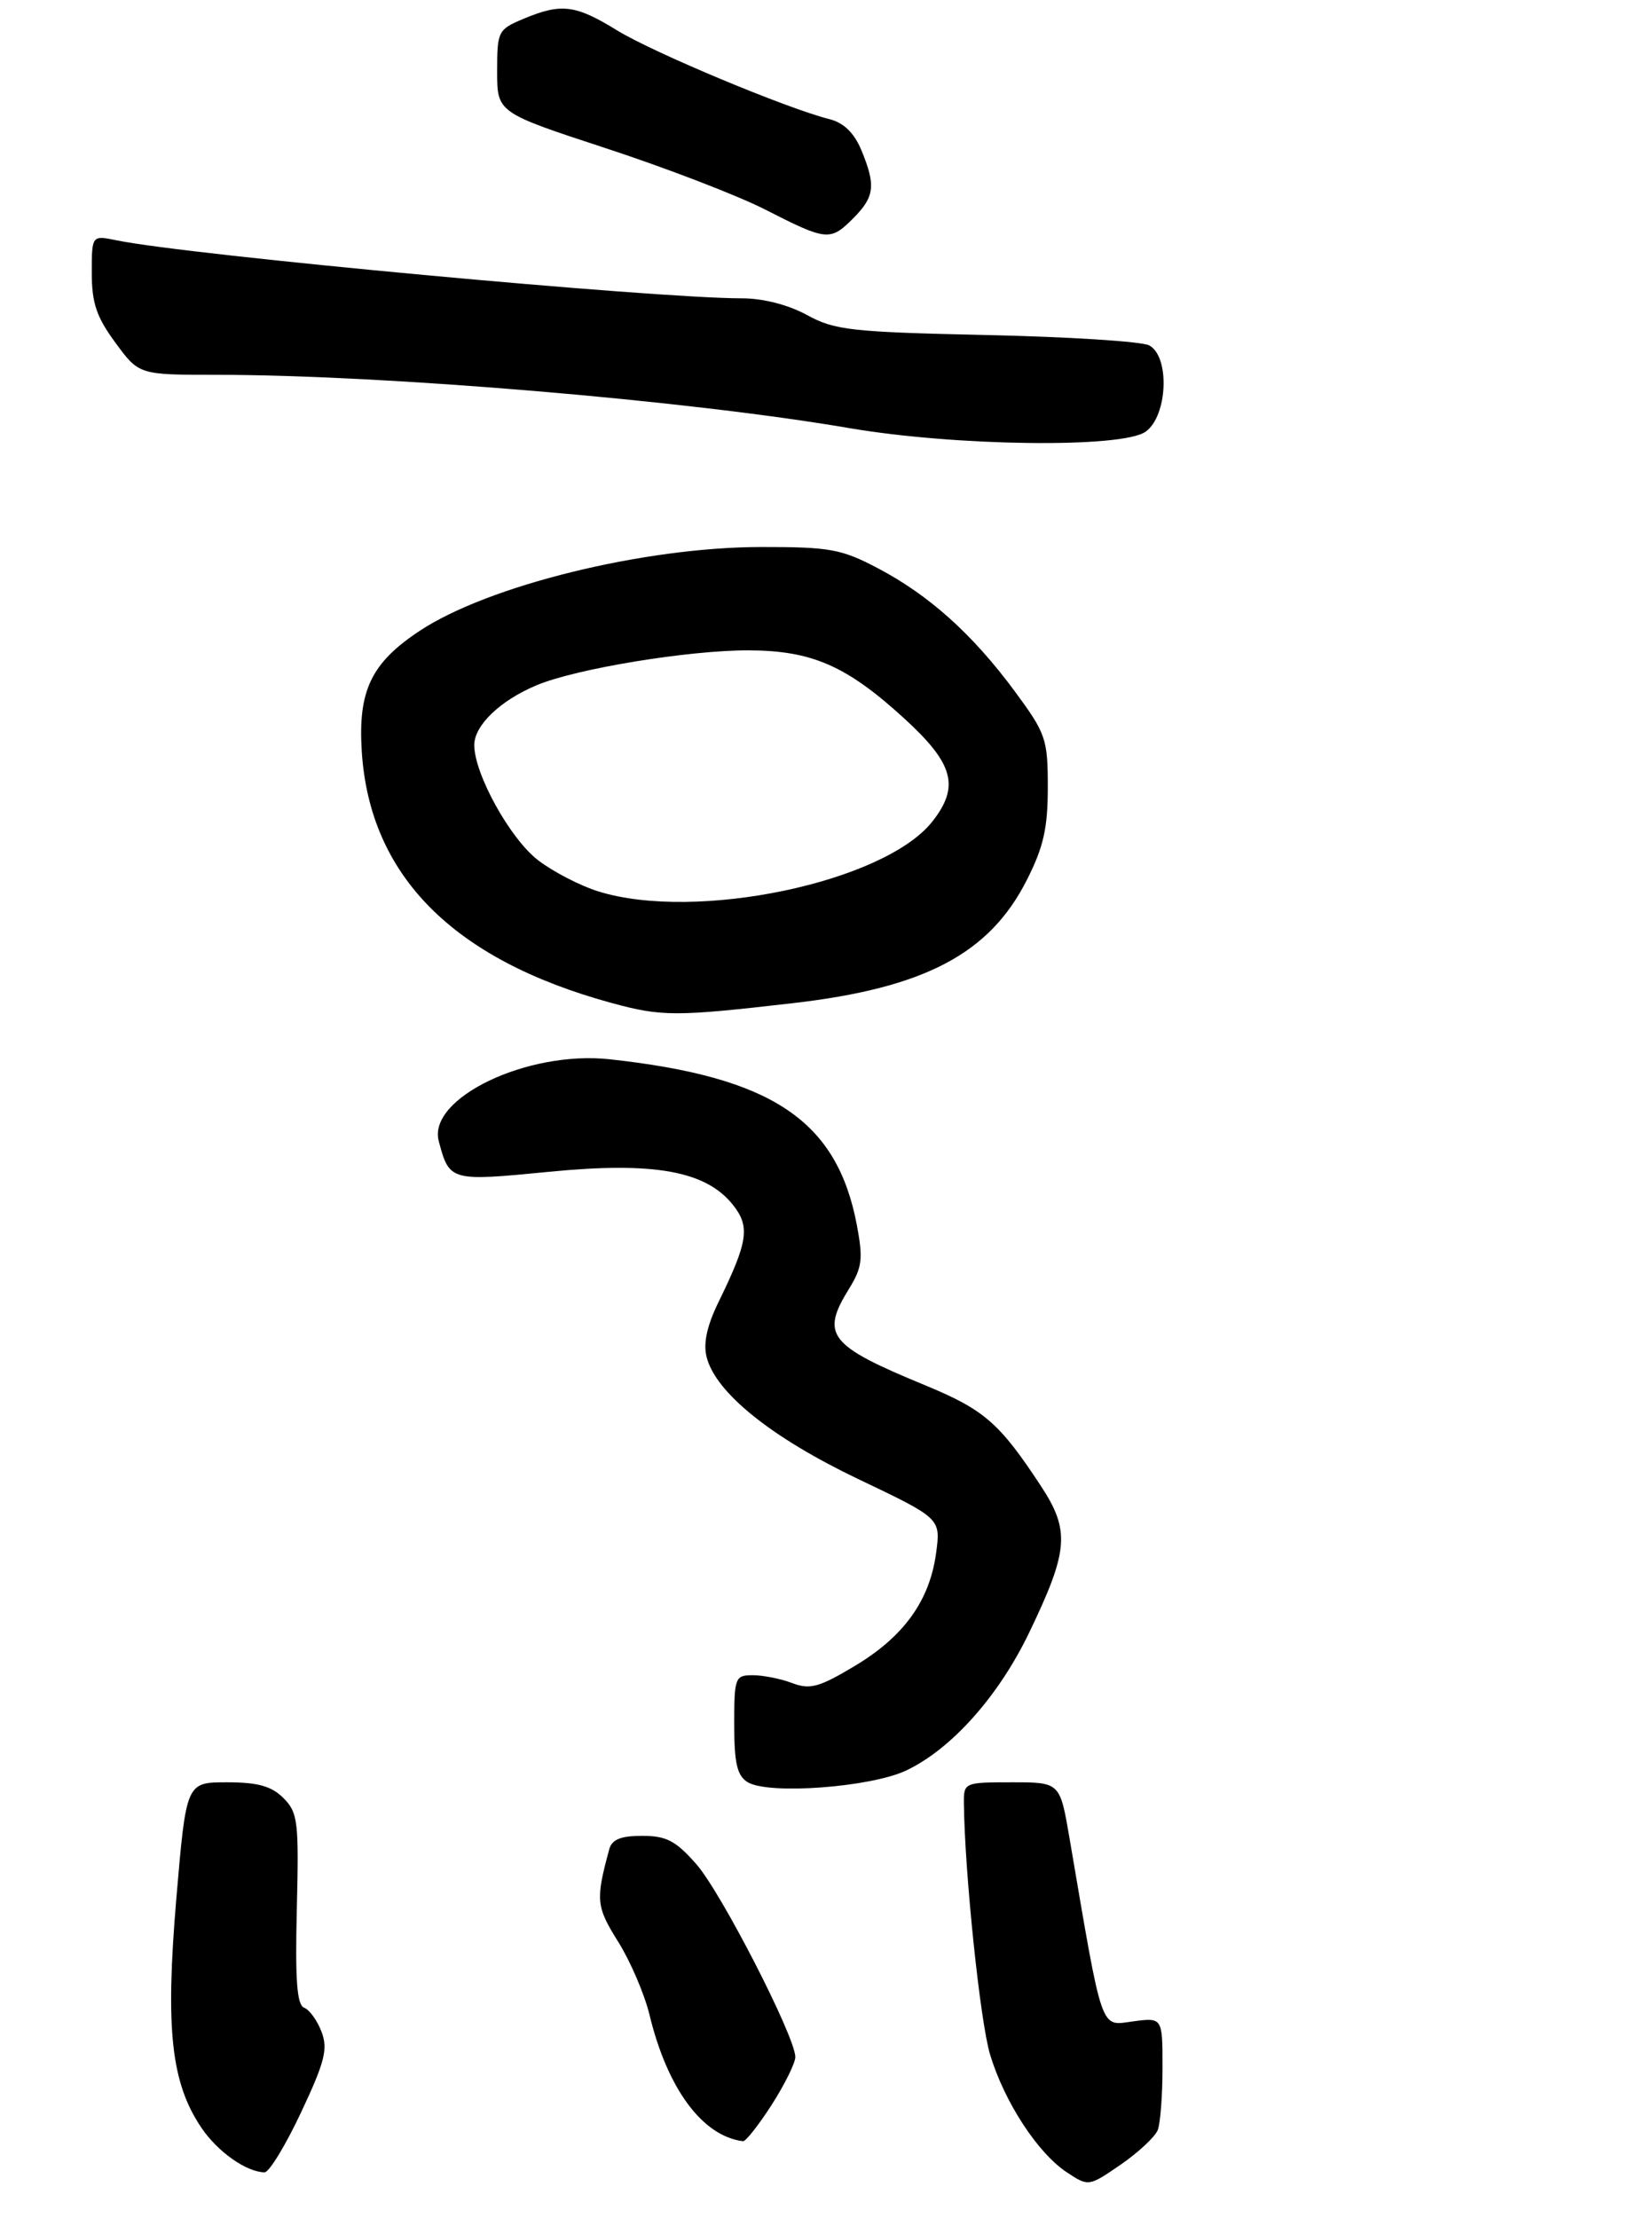 <?xml version="1.0" encoding="UTF-8" standalone="no"?>
<!DOCTYPE svg PUBLIC "-//W3C//DTD SVG 1.1//EN" "http://www.w3.org/Graphics/SVG/1.1/DTD/svg11.dtd" >
<svg xmlns="http://www.w3.org/2000/svg" xmlns:xlink="http://www.w3.org/1999/xlink" version="1.1" viewBox="0 0 216 290">
 <g >
 <path fill="currentColor"
d=" M 151.38 278.45 C 151.72 277.56 152.00 273.89 152.00 270.29 C 152.00 263.74 152.00 263.74 148.11 264.26 C 143.81 264.84 144.23 266.05 139.83 240.25 C 138.59 233.00 138.59 233.00 132.30 233.00 C 126.09 233.00 126.00 233.04 126.03 235.75 C 126.13 244.82 128.15 264.26 129.45 268.58 C 131.32 274.79 135.70 281.50 139.51 284.00 C 142.33 285.86 142.35 285.85 146.55 282.97 C 148.86 281.37 151.04 279.34 151.38 278.45 Z  M 39.37 276.14 C 42.47 269.55 42.90 267.86 42.04 265.62 C 41.49 264.15 40.46 262.73 39.77 262.47 C 38.82 262.10 38.58 258.88 38.81 249.55 C 39.09 238.11 38.95 236.95 37.06 235.06 C 35.50 233.50 33.72 233.00 29.67 233.00 C 24.35 233.00 24.35 233.00 23.05 248.26 C 21.61 265.31 22.37 272.29 26.34 278.17 C 28.45 281.30 32.21 283.95 34.59 283.99 C 35.19 283.99 37.34 280.46 39.37 276.14 Z  M 100.90 275.16 C 102.60 272.50 103.99 269.69 103.99 268.91 C 103.96 266.23 94.31 247.42 91.06 243.72 C 88.36 240.64 87.13 240.00 83.96 240.00 C 81.16 240.00 80.01 240.47 79.66 241.75 C 77.86 248.39 77.94 249.24 80.83 253.85 C 82.43 256.41 84.27 260.70 84.92 263.38 C 87.25 273.05 91.85 279.27 97.15 279.92 C 97.50 279.96 99.19 277.82 100.90 275.16 Z  M 118.50 231.45 C 124.43 228.63 130.57 221.74 134.57 213.42 C 139.72 202.72 139.93 200.10 136.11 194.28 C 130.69 186.03 128.71 184.30 120.97 181.10 C 108.36 175.90 107.27 174.53 111.00 168.50 C 112.73 165.70 112.87 164.58 112.03 160.13 C 109.43 146.47 100.98 140.80 79.73 138.48 C 68.95 137.30 55.87 143.57 57.37 149.19 C 58.76 154.42 58.87 154.45 71.77 153.19 C 85.53 151.84 92.34 153.07 95.87 157.56 C 98.09 160.38 97.79 162.35 93.99 170.13 C 92.44 173.28 91.93 175.60 92.39 177.40 C 93.56 182.07 100.87 187.94 112.24 193.37 C 123.00 198.50 123.00 198.50 122.40 203.00 C 121.56 209.25 118.20 213.93 111.78 217.78 C 107.09 220.59 105.90 220.91 103.58 220.03 C 102.09 219.46 99.77 219.00 98.43 219.00 C 96.11 219.00 96.00 219.28 96.00 225.45 C 96.00 230.51 96.38 232.13 97.75 232.98 C 100.45 234.65 113.84 233.66 118.50 231.45 Z  M 103.61 131.15 C 120.86 129.17 129.36 124.71 134.25 115.06 C 136.44 110.75 137.00 108.27 137.00 102.93 C 137.00 96.59 136.76 95.90 132.67 90.36 C 127.18 82.93 121.50 77.82 114.79 74.29 C 110.02 71.78 108.52 71.50 99.50 71.51 C 84.22 71.53 63.84 76.53 54.86 82.48 C 48.54 86.66 46.80 90.29 47.30 98.21 C 48.33 114.47 59.23 125.45 79.93 131.11 C 86.52 132.91 88.32 132.91 103.61 131.15 Z  M 149.78 56.44 C 152.67 54.42 153.00 46.60 150.25 45.15 C 149.29 44.64 139.72 44.03 129.00 43.80 C 111.30 43.41 109.13 43.17 105.51 41.18 C 103.08 39.85 99.78 39.00 97.01 39.00 C 85.56 39.01 24.77 33.37 15.25 31.42 C 12.00 30.75 12.00 30.75 12.00 35.68 C 12.00 39.61 12.62 41.45 15.09 44.80 C 18.17 49.00 18.17 49.00 28.34 49.00 C 50.36 49.01 89.80 52.33 111.00 55.96 C 124.94 58.34 146.68 58.62 149.78 56.44 Z  M 111.55 28.55 C 114.37 25.72 114.54 24.24 112.61 19.60 C 111.67 17.36 110.31 16.04 108.43 15.57 C 102.88 14.18 85.38 6.86 80.68 3.97 C 75.24 0.62 73.40 0.39 68.47 2.45 C 65.12 3.85 65.00 4.08 65.00 9.31 C 65.00 14.72 65.00 14.72 79.25 19.39 C 87.09 21.96 96.42 25.55 100.00 27.37 C 108.11 31.51 108.54 31.55 111.55 28.55 Z  M 78.22 116.53 C 75.87 115.80 72.33 113.97 70.36 112.46 C 66.73 109.69 62.03 101.23 62.01 97.42 C 62.00 94.83 65.40 91.57 70.19 89.57 C 75.35 87.41 90.05 85.00 97.88 85.02 C 106.17 85.05 110.69 87.03 118.25 93.94 C 124.70 99.84 125.51 102.81 121.91 107.39 C 115.64 115.36 90.99 120.52 78.22 116.53 Z "/>
</g>
</svg>